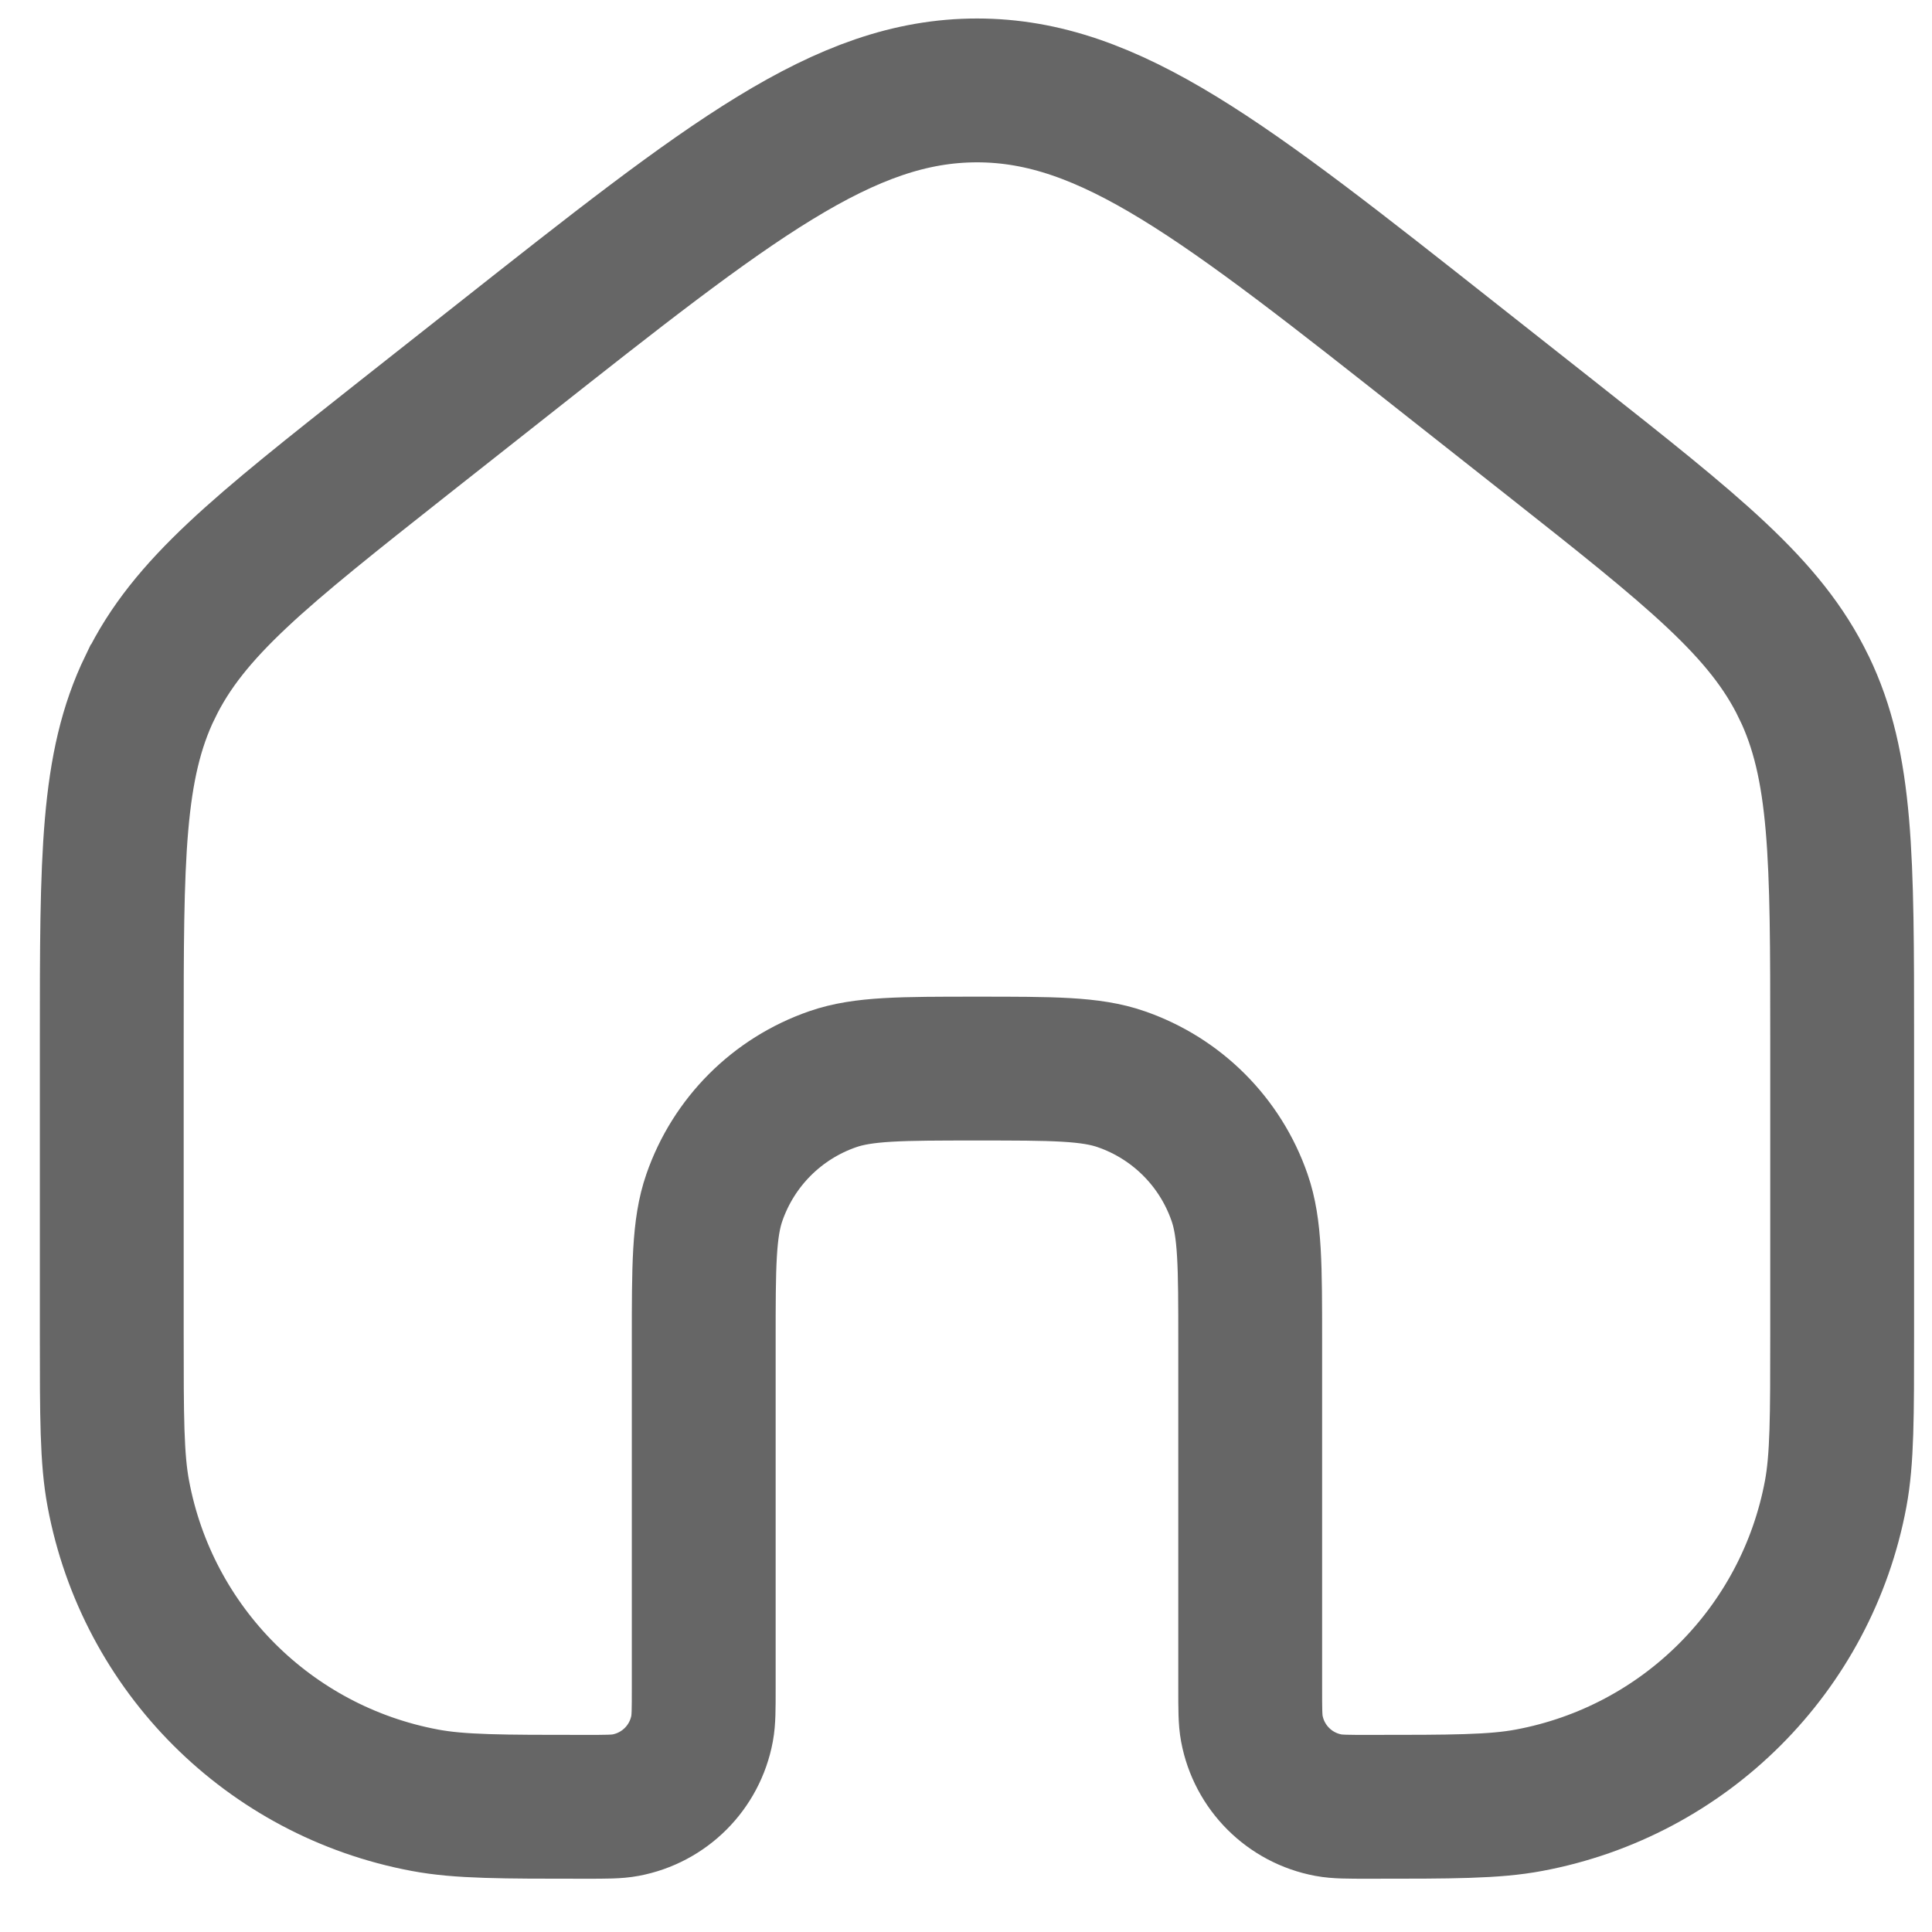 <svg width="20" height="20" viewBox="0 0 20 20" fill="none" xmlns="http://www.w3.org/2000/svg">
<path d="M1.157 10.766C1.157 8.877 1.157 7.932 1.554 7.112C1.554 7.112 1.555 7.111 1.555 7.111C1.952 6.291 2.694 5.706 4.176 4.535L5.194 3.732C7.555 1.868 8.736 0.936 10.114 0.936C11.492 0.936 12.672 1.868 15.033 3.732L16.051 4.535C17.534 5.706 18.275 6.291 18.672 7.111C18.673 7.111 18.673 7.112 18.673 7.112C19.07 7.932 19.07 8.877 19.07 10.766V13.801C19.07 14.668 19.07 15.102 19.003 15.463C18.702 17.075 17.441 18.335 15.829 18.636C15.468 18.704 15.034 18.704 14.168 18.704V18.704C13.951 18.704 13.843 18.704 13.752 18.687C13.349 18.612 13.034 18.297 12.959 17.894C12.942 17.803 12.942 17.695 12.942 17.478V13.891C12.942 13.105 12.942 12.713 12.832 12.397C12.633 11.822 12.182 11.371 11.607 11.172C11.292 11.062 10.899 11.062 10.114 11.062V11.062C9.328 11.062 8.936 11.062 8.62 11.172C8.045 11.371 7.594 11.822 7.395 12.397C7.285 12.713 7.285 13.105 7.285 13.891V17.478C7.285 17.695 7.285 17.803 7.268 17.894C7.193 18.297 6.878 18.612 6.475 18.687C6.385 18.704 6.276 18.704 6.06 18.704V18.704C5.193 18.704 4.759 18.704 4.398 18.636C2.787 18.335 1.526 17.075 1.225 15.463C1.157 15.102 1.157 14.668 1.157 13.801V10.766Z" stroke="#666666" stroke-width="1.489"/>
</svg>

